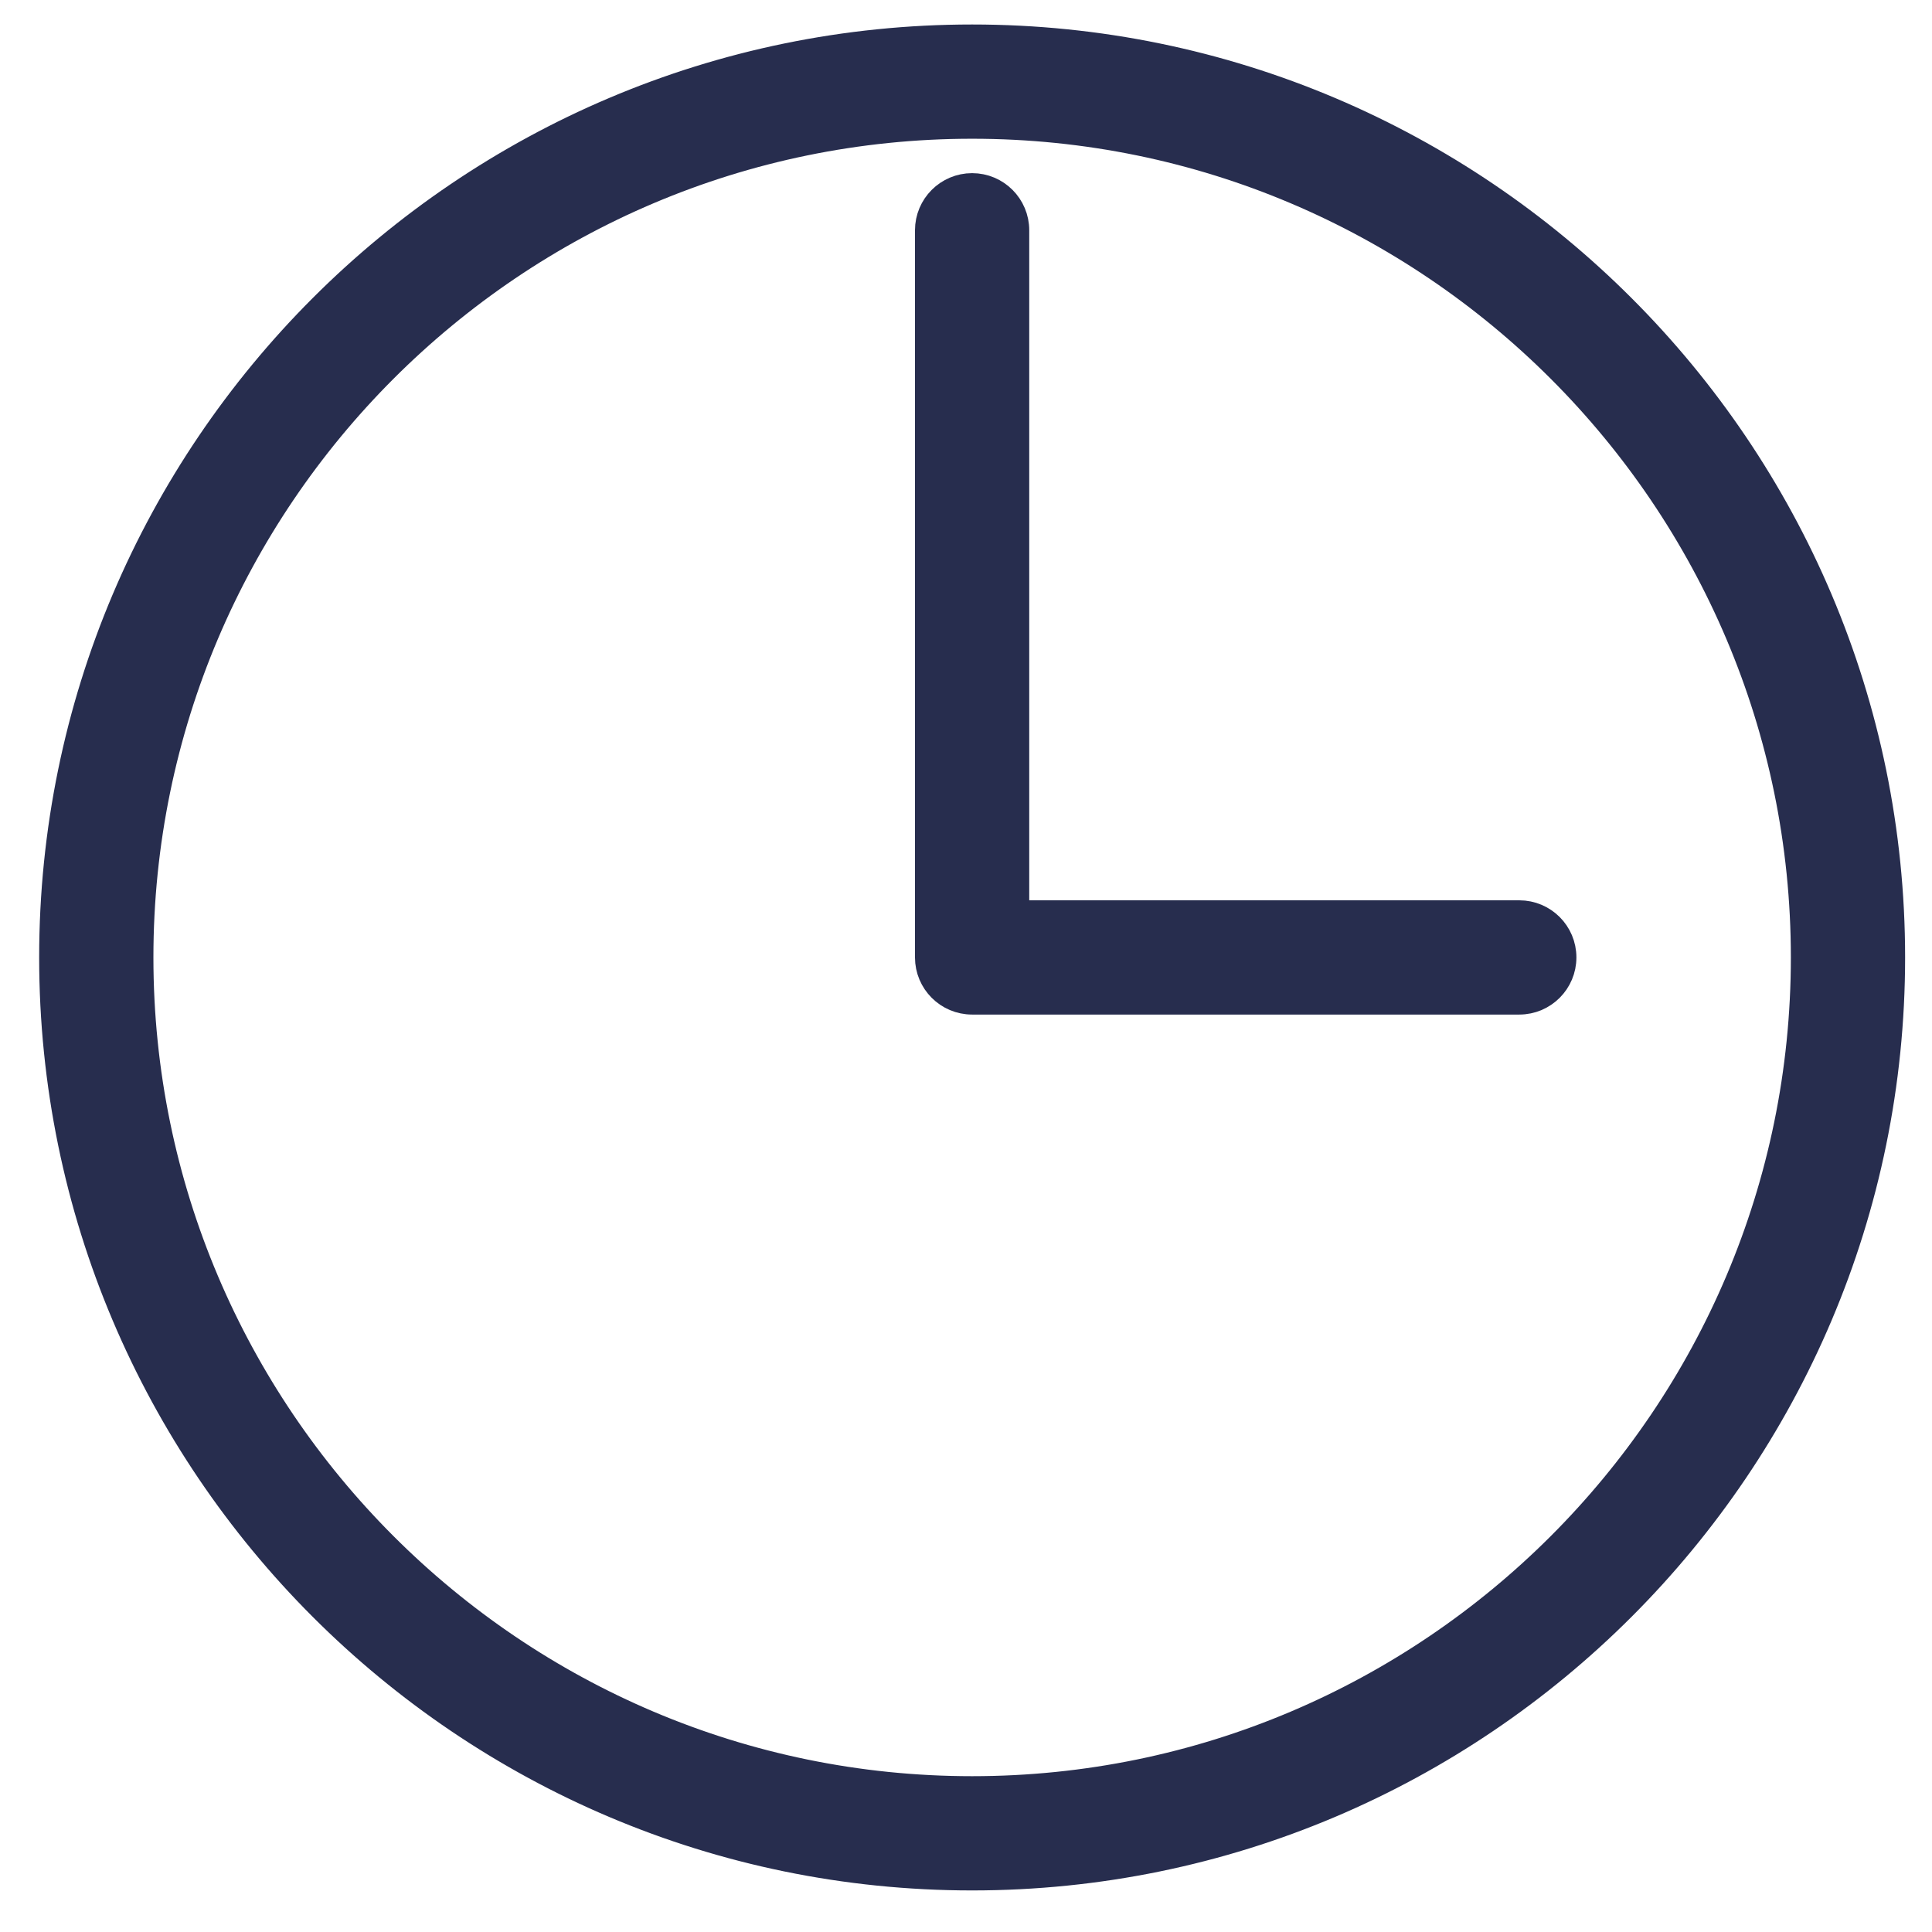 <svg width="30" height="30" viewBox="0 0 37 37" fill="none" xmlns="http://www.w3.org/2000/svg" style="user-select: auto;"><path d="M18.617 0.719C8.903 0.719 1 8.622 1 18.336C1 28.05 8.903 35.954 18.617 35.954C28.332 35.954 36.235 28.05 36.235 18.336C36.235 8.622 28.332 0.719 18.617 0.719ZM18.617 34.266C9.834 34.266 2.688 27.119 2.688 18.336C2.688 9.553 9.834 2.407 18.617 2.407C27.401 2.407 34.547 9.553 34.547 18.336C34.547 27.119 27.401 34.266 18.617 34.266Z" fill="#272D4E" stroke="#272D4E" stroke-width="0.5" style="user-select: auto;"></path><path d="M29.096 17.492H19.461V4.41C19.461 3.944 19.084 3.566 18.617 3.566C18.151 3.566 17.773 3.944 17.773 4.41V18.336C17.773 18.802 18.151 19.18 18.617 19.18H29.096C29.562 19.18 29.94 18.802 29.94 18.336C29.94 17.869 29.562 17.492 29.096 17.492Z" fill="#272D4E" stroke="#272D4E" stroke-width="0.5" style="user-select: auto;"></path></svg>